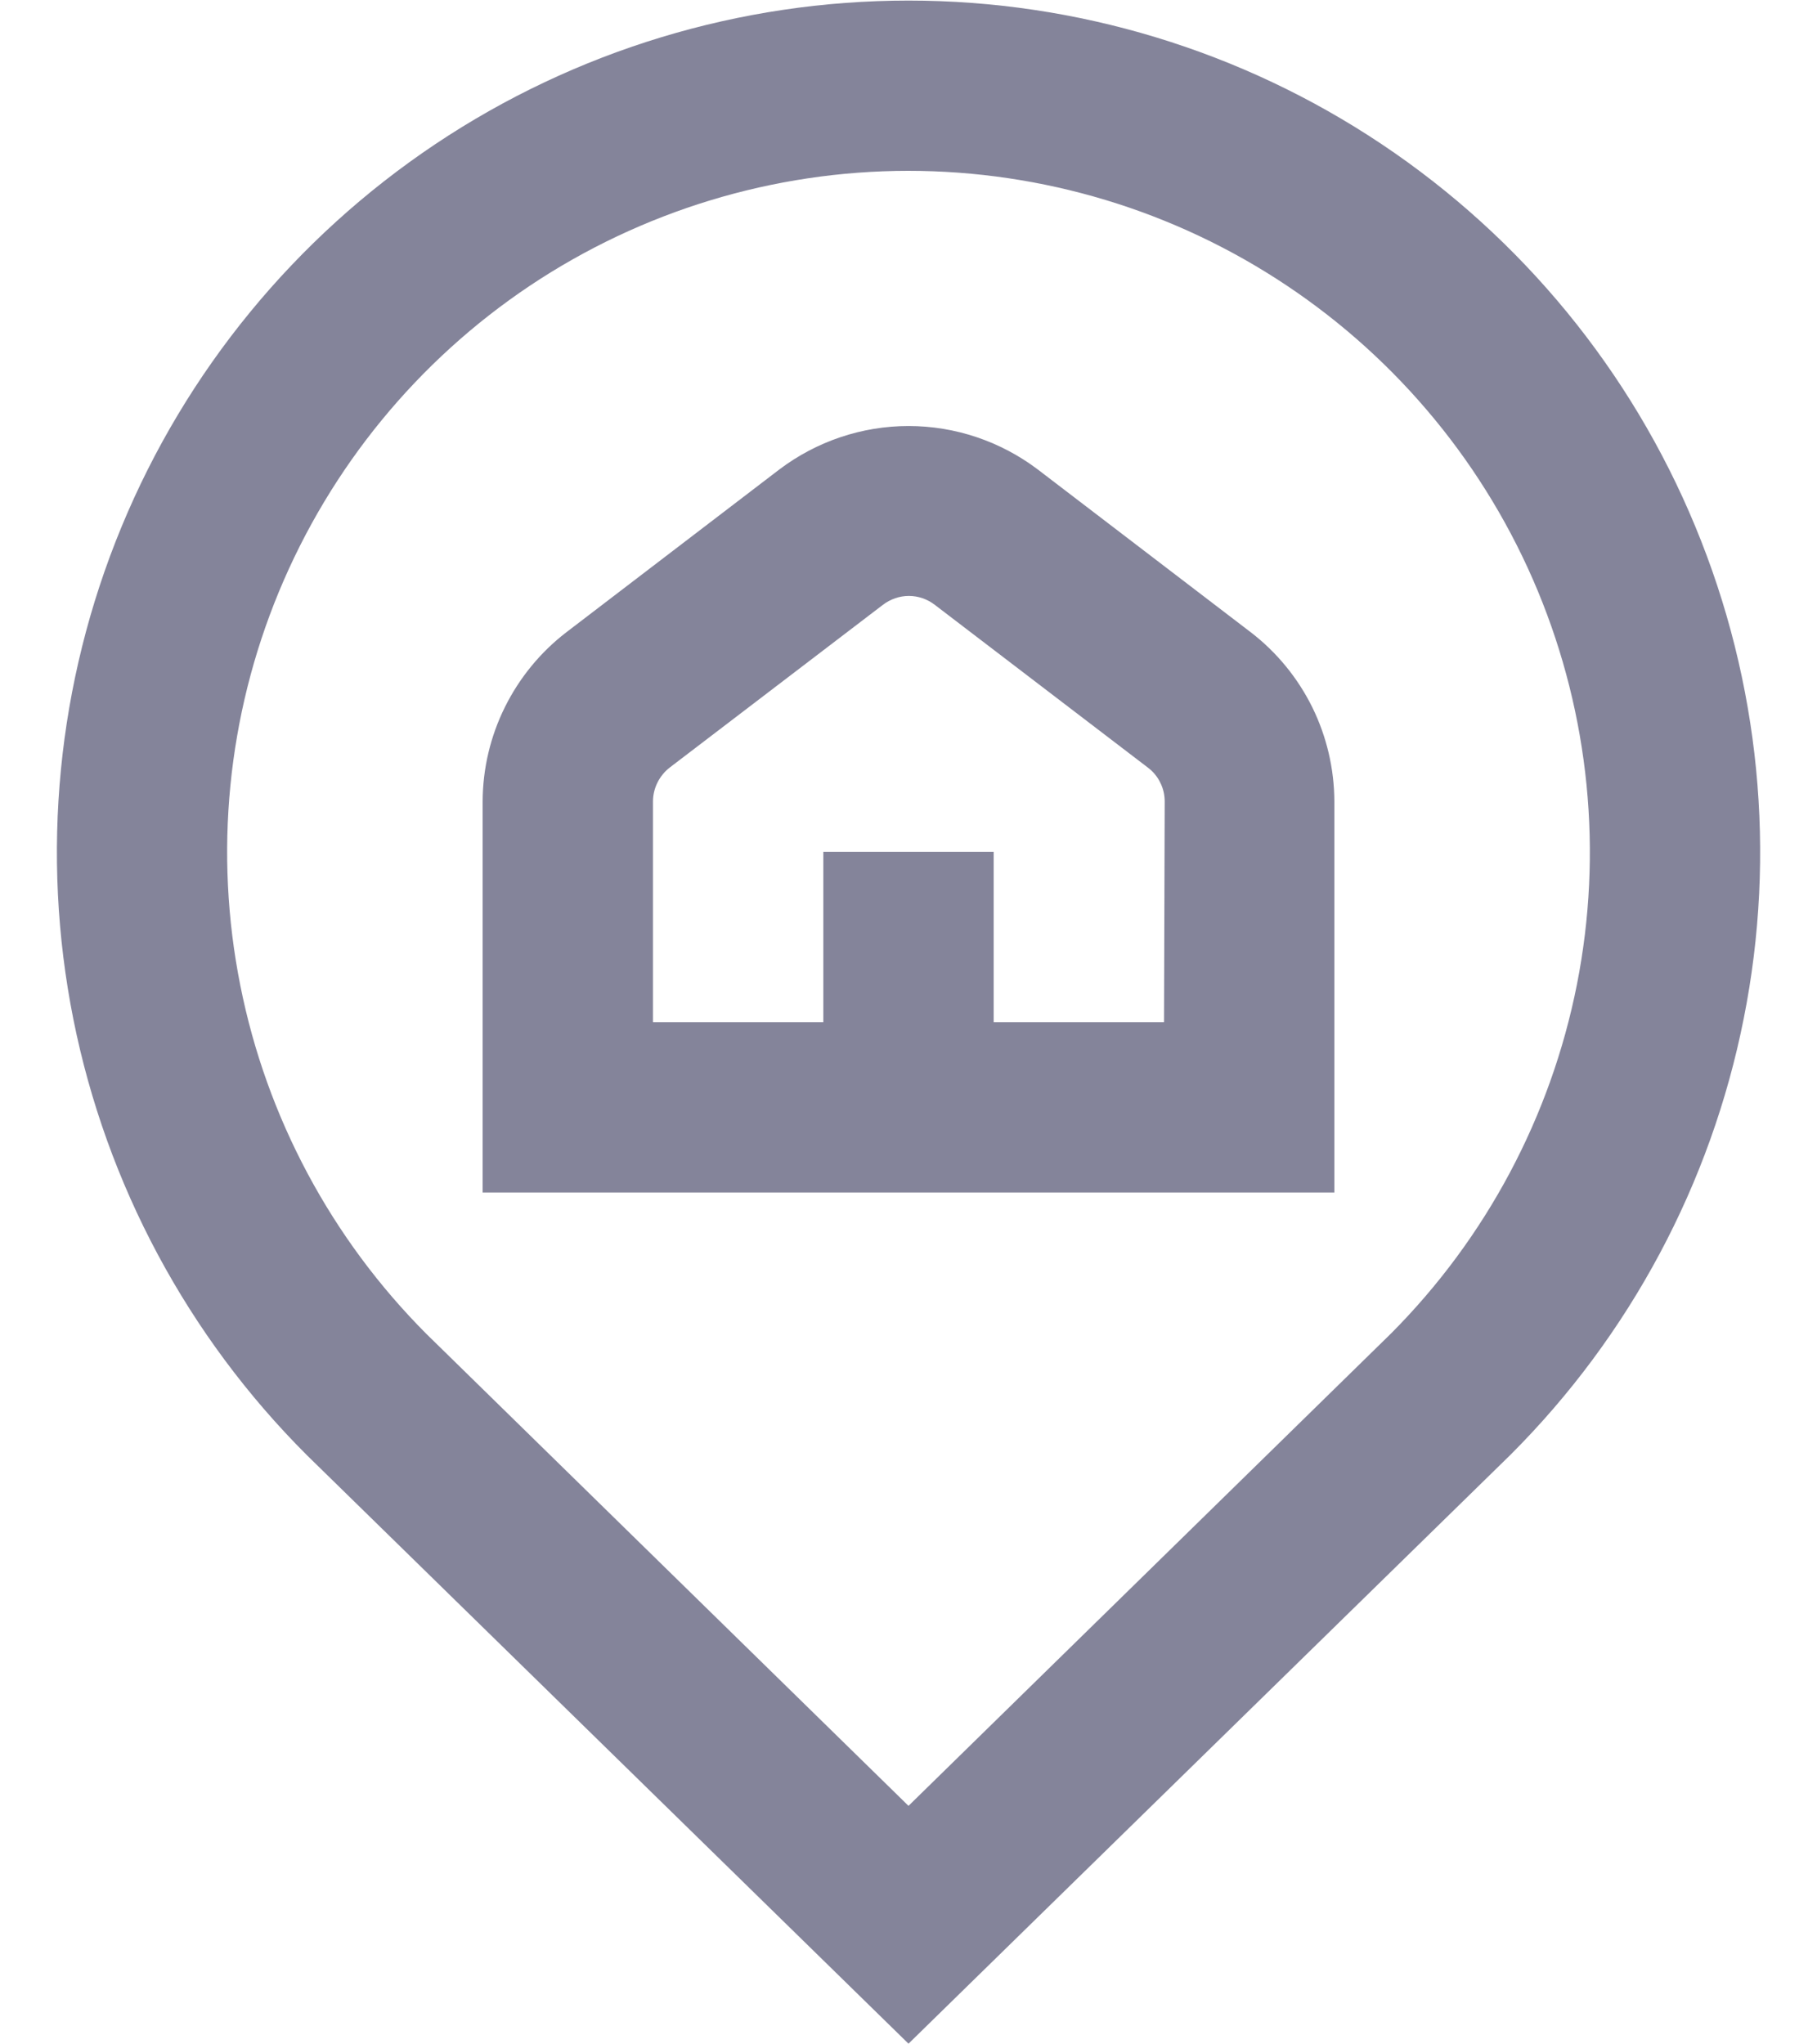 <svg width="16" height="18" viewBox="0 0 16 18" fill="none" xmlns="http://www.w3.org/2000/svg">
    <path d="M8 0.005C6.516 0.005 5.066 0.445 3.832 1.27C2.599 2.095 1.637 3.267 1.07 4.639C0.503 6.01 0.356 7.519 0.646 8.974C0.937 10.429 1.653 11.765 2.703 12.813L8 17.994L13.303 12.807C14.352 11.758 15.066 10.422 15.355 8.967C15.645 7.513 15.496 6.005 14.928 4.635C14.361 3.264 13.399 2.093 12.166 1.269C10.933 0.445 9.483 0.005 8 0.005ZM12.249 11.741L8 15.9L3.757 11.747C2.919 10.908 2.347 9.839 2.116 8.676C1.884 7.512 2.002 6.306 2.456 5.21C2.91 4.114 3.678 3.177 4.664 2.517C5.65 1.858 6.81 1.505 7.996 1.504C9.182 1.504 10.342 1.854 11.329 2.513C12.316 3.171 13.086 4.107 13.541 5.202C13.996 6.298 14.116 7.504 13.886 8.668C13.656 9.831 13.086 10.901 12.249 11.741ZM11.014 5.567L9.139 4.134C8.811 3.886 8.412 3.751 8.001 3.751C7.589 3.751 7.19 3.886 6.862 4.134L4.987 5.567C4.759 5.742 4.574 5.968 4.446 6.226C4.318 6.484 4.251 6.768 4.25 7.056V10.5H11.75V7.056C11.749 6.768 11.682 6.484 11.555 6.226C11.427 5.968 11.242 5.742 11.014 5.567ZM10.25 9H8.75V7.5H7.25V9H5.75V7.056C5.75 6.998 5.764 6.941 5.79 6.889C5.816 6.837 5.854 6.791 5.9 6.756L7.775 5.325C7.841 5.275 7.921 5.247 8.003 5.247C8.086 5.247 8.166 5.275 8.231 5.325L10.106 6.757C10.153 6.792 10.191 6.837 10.216 6.889C10.243 6.941 10.256 6.999 10.256 7.057L10.25 9Z" fill="#84849A"/>
</svg>
